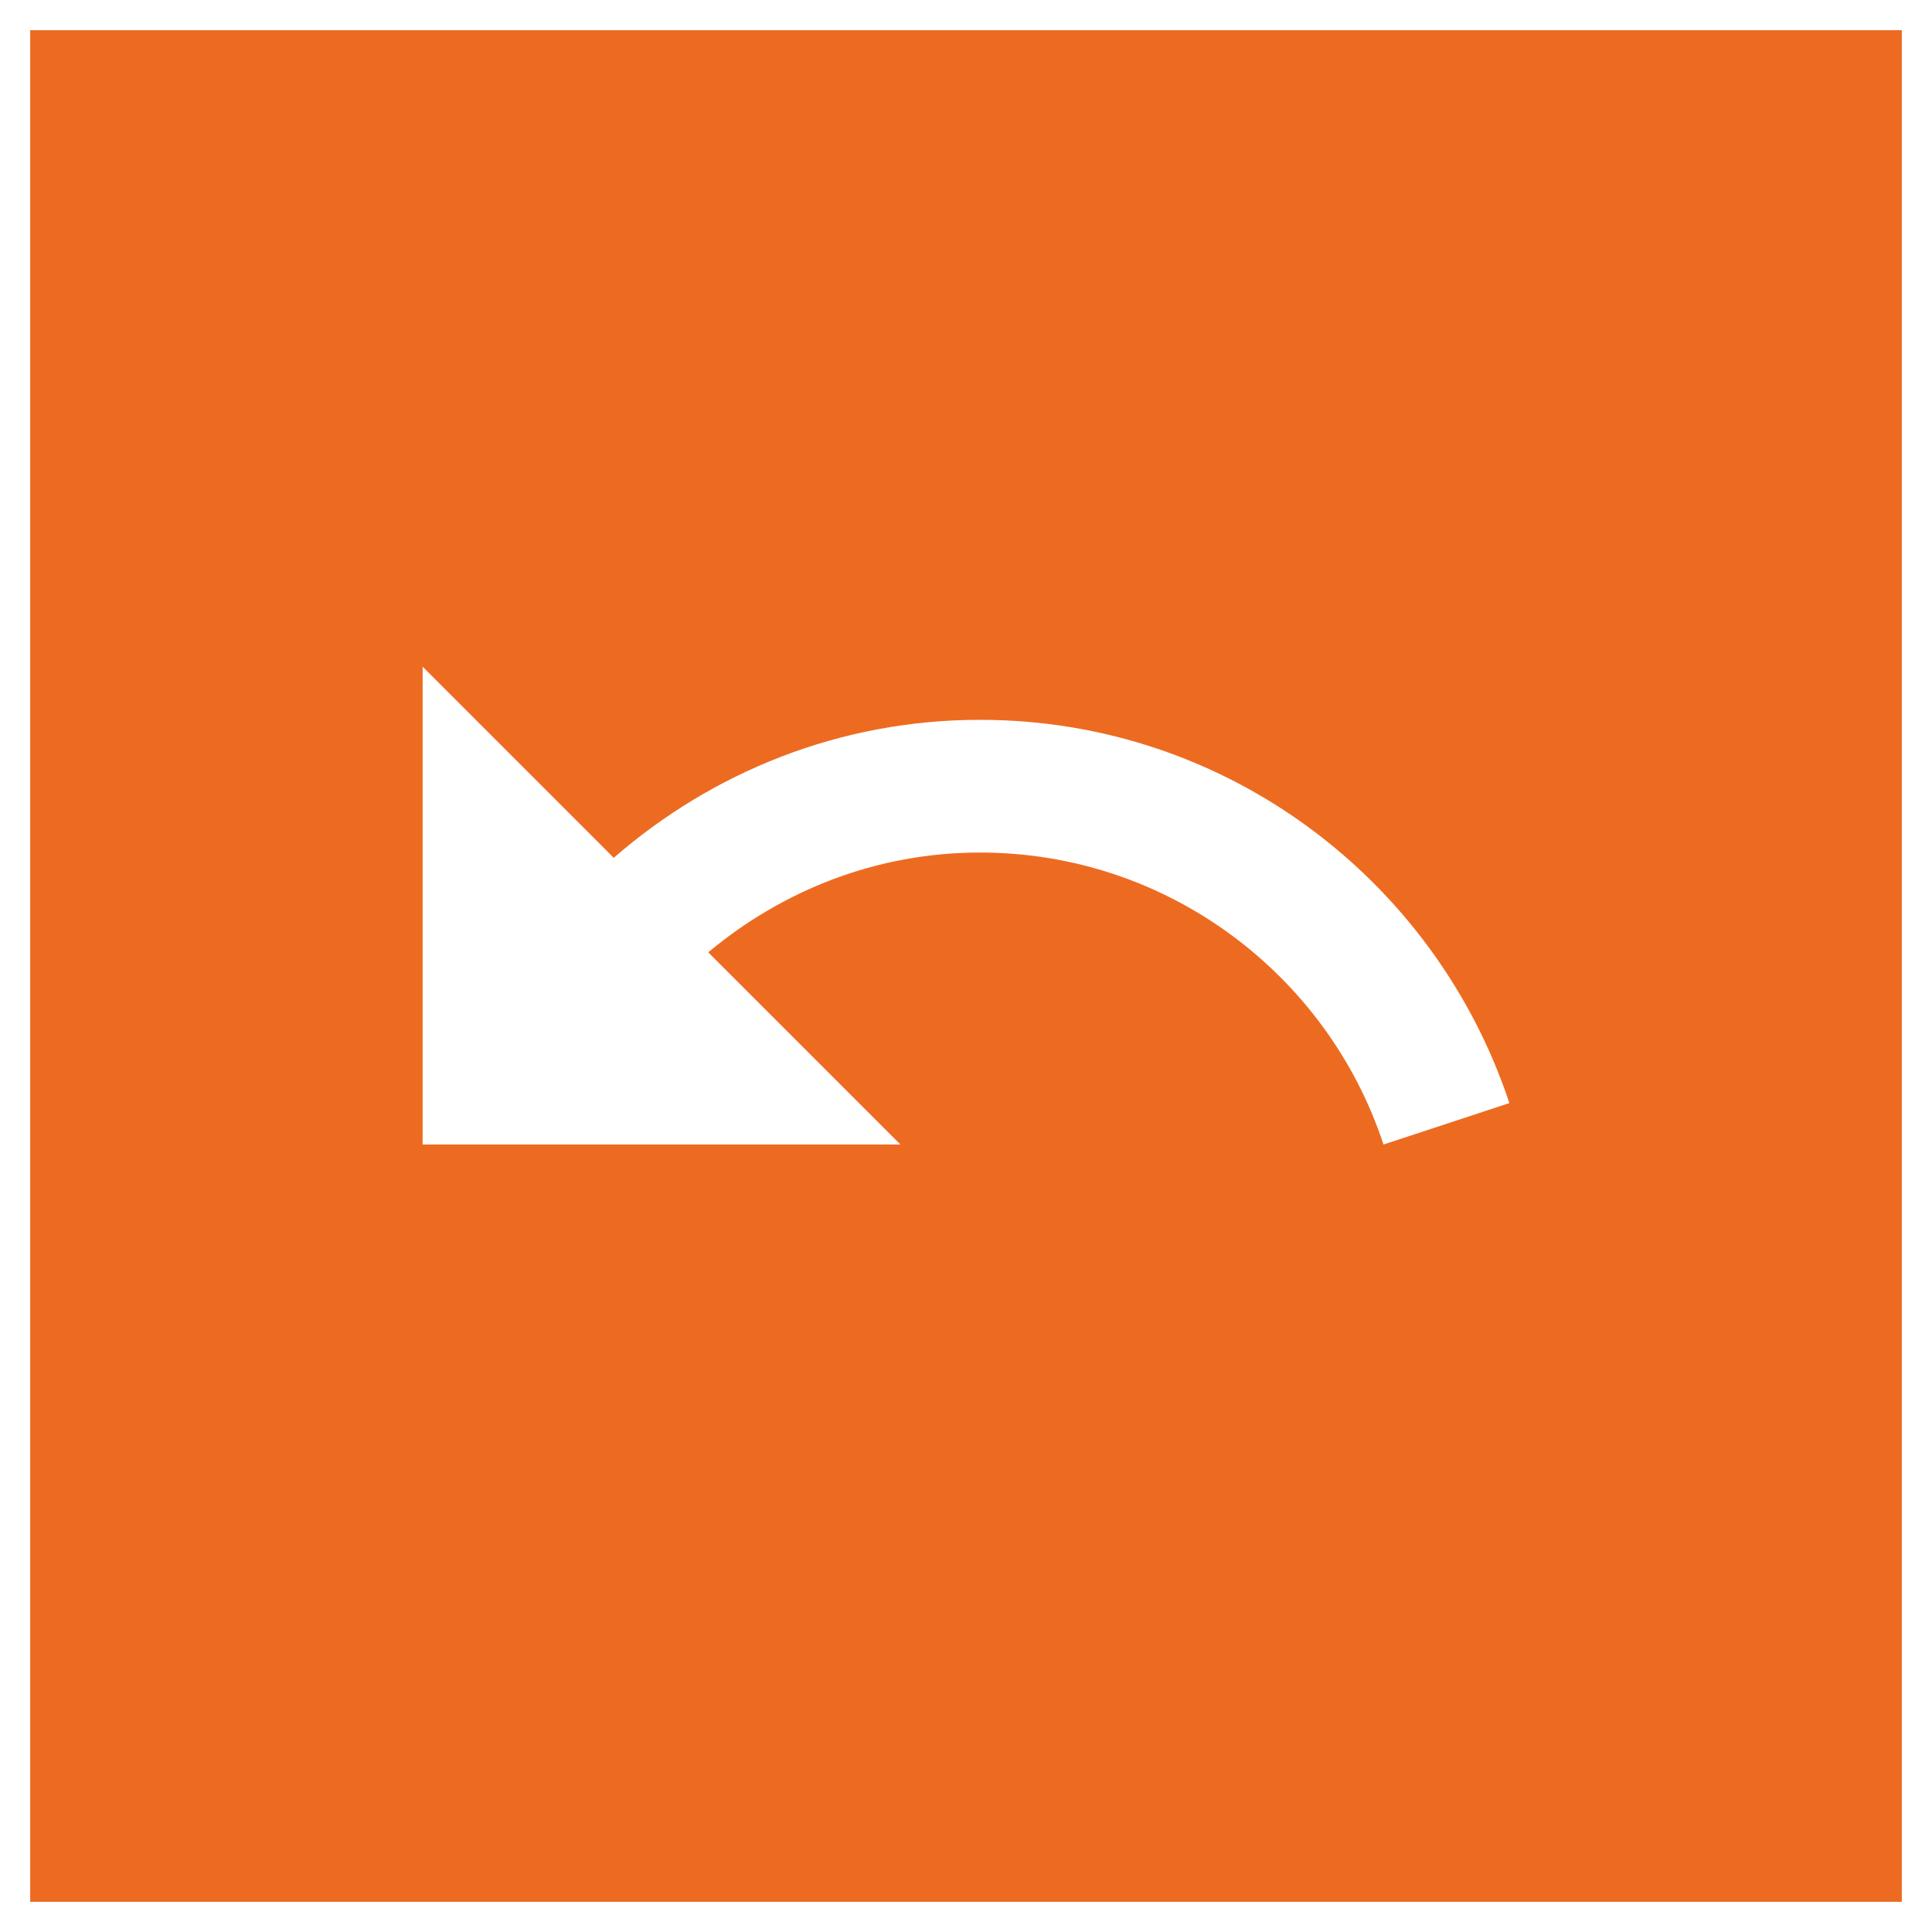 <?xml version="1.0" encoding="utf-8"?>
<!-- Generator: Adobe Illustrator 16.0.3, SVG Export Plug-In . SVG Version: 6.00 Build 0)  -->
<!DOCTYPE svg PUBLIC "-//W3C//DTD SVG 1.1//EN" "http://www.w3.org/Graphics/SVG/1.1/DTD/svg11.dtd">
<svg version="1.1" id="Layer_1" xmlns="http://www.w3.org/2000/svg" xmlns:xlink="http://www.w3.org/1999/xlink" x="0px" y="0px"
	 width="1280px" height="1280px" viewBox="0 0 1280 1280" enable-background="new 0 0 1280 1280" xml:space="preserve">
<path fill="#ED6B21" d="M20,20v1240h1240V20H20z M916.604,758.275
	c-36.924-112.18-142.783-193.447-267.295-193.447c-68.936,0-131.209,25.314-180.086,66.119
	l127.328,127.328h-316.551V441.725l126.608,126.607c65.088-56.605,149.48-91.434,242.701-91.434
	c163.564,0,301.781,106.58,350.691,253.934L916.604,758.275z"/>
</svg>
